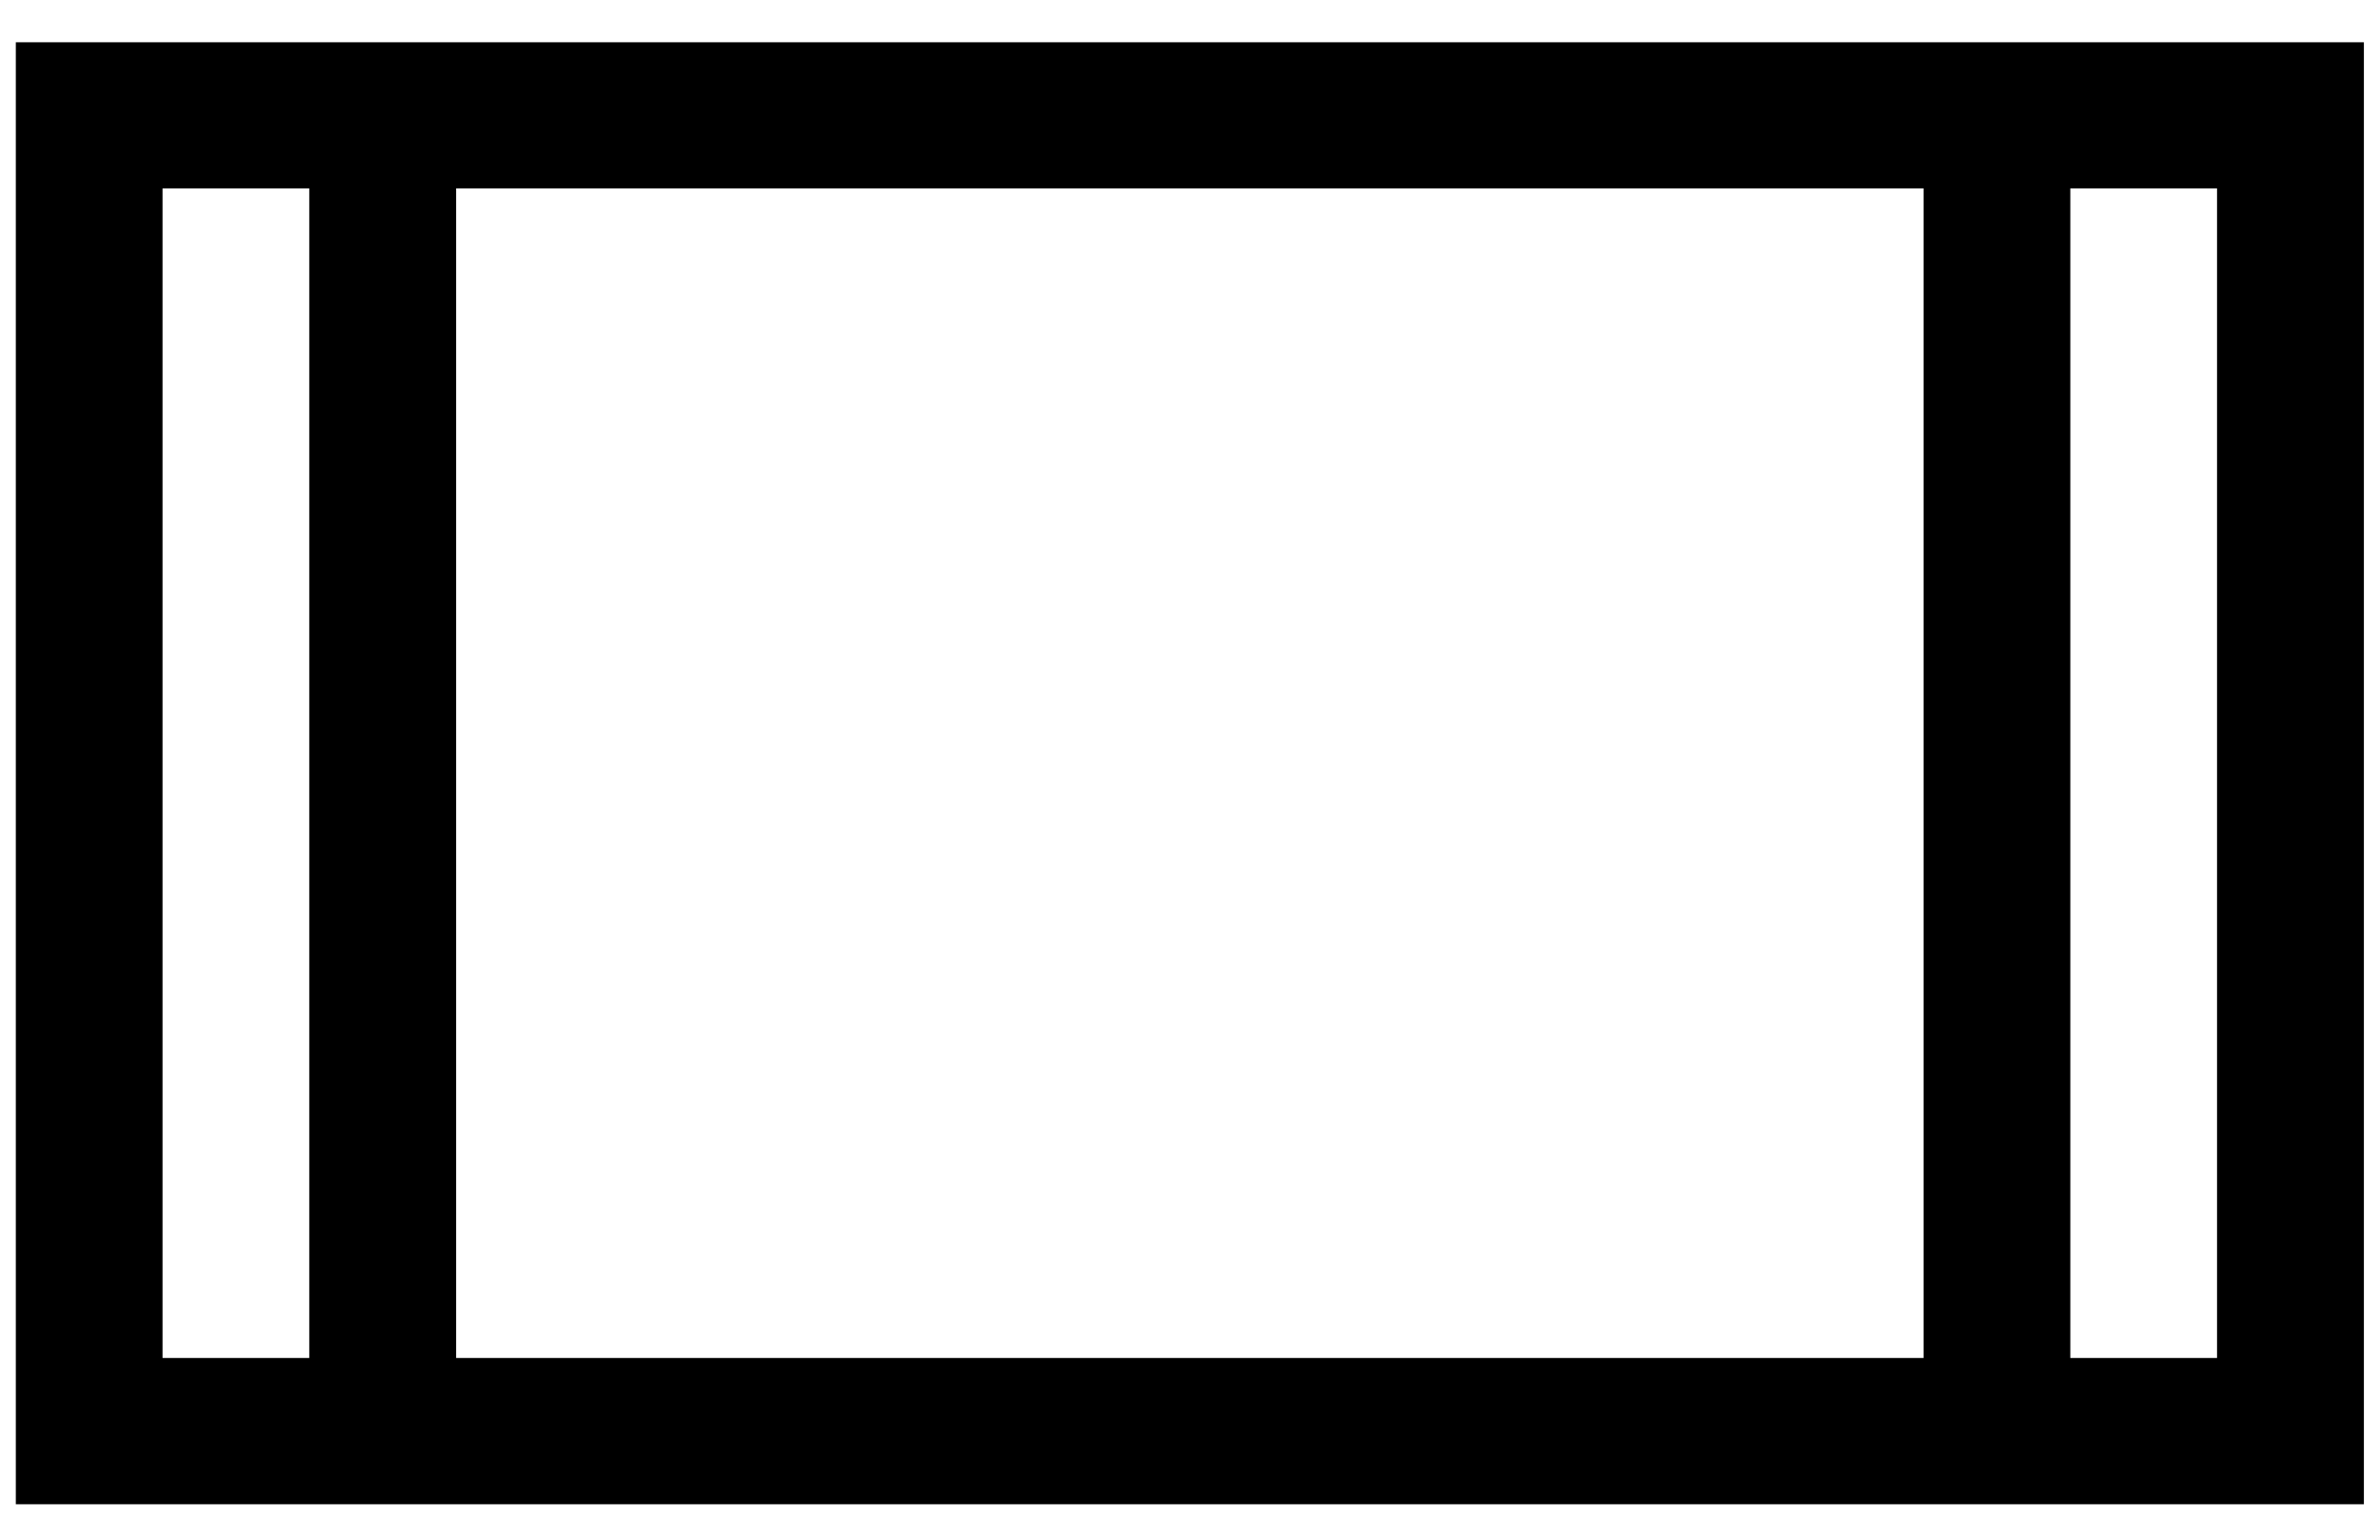 <svg width="17" height="11" xmlns="http://www.w3.org/2000/svg">

 
 <g>
  <title>Layer 1</title>
  <path d="m0.113,0.302l16.772,0l0,10.445l-16.772,0l0,-10.445zm2.096,9.4l0,-8.356l-1.048,0l0,8.356l1.048,0zm11.531,0l0,-8.356l-10.482,0l0,8.356l10.482,0zm2.096,0l0,-8.356l-1.048,0l0,8.356l1.048,0z"/>
 </g>
</svg>